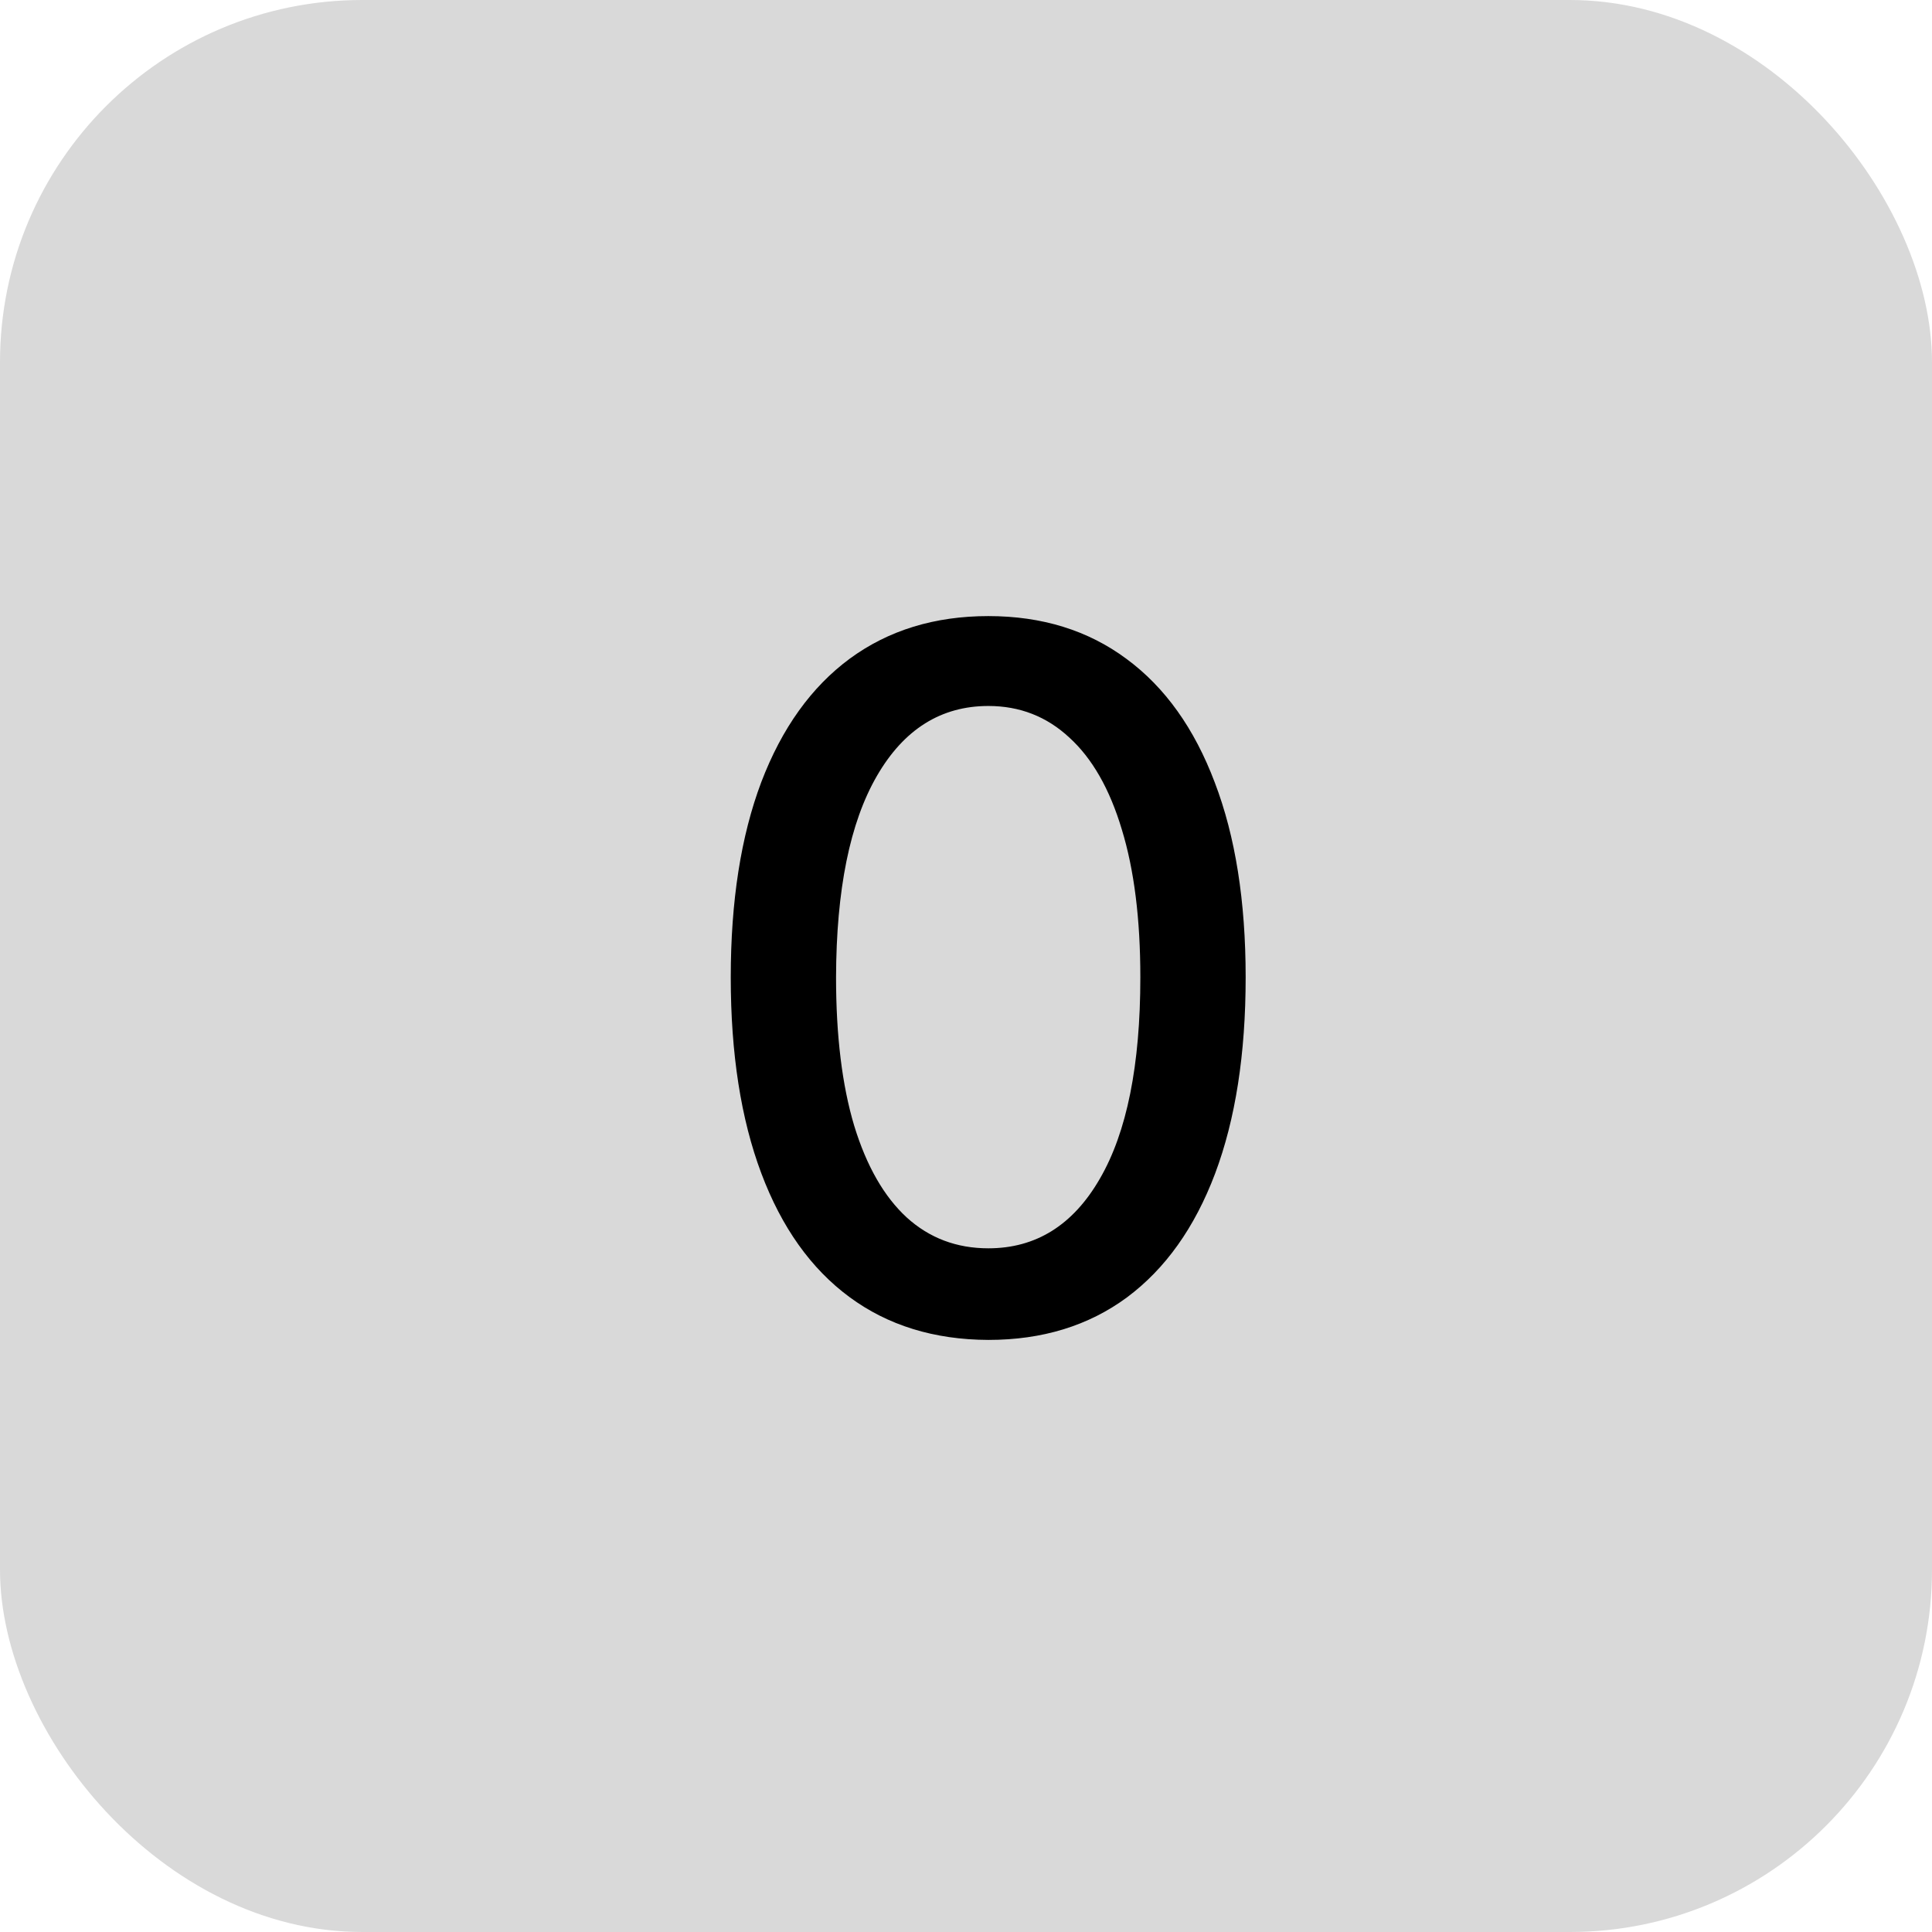 <svg width="80" height="80" viewBox="0 0 80 80" fill="none" xmlns="http://www.w3.org/2000/svg">
<rect width="80" height="80" rx="15" fill="#D9D9D9"/>
<path d="M40.926 55.483C38.682 55.474 36.764 54.882 35.173 53.707C33.582 52.533 32.365 50.824 31.523 48.58C30.68 46.335 30.259 43.632 30.259 40.469C30.259 37.315 30.68 34.621 31.523 32.386C32.375 30.151 33.597 28.447 35.188 27.273C36.788 26.099 38.701 25.511 40.926 25.511C43.151 25.511 45.06 26.103 46.651 27.287C48.242 28.461 49.458 30.166 50.301 32.401C51.153 34.626 51.58 37.315 51.58 40.469C51.58 43.641 51.158 46.349 50.315 48.594C49.472 50.829 48.256 52.538 46.665 53.722C45.074 54.896 43.161 55.483 40.926 55.483ZM40.926 51.69C42.896 51.69 44.435 50.729 45.543 48.807C46.66 46.885 47.219 44.105 47.219 40.469C47.219 38.054 46.963 36.013 46.452 34.347C45.95 32.67 45.225 31.401 44.278 30.54C43.341 29.669 42.224 29.233 40.926 29.233C38.966 29.233 37.427 30.199 36.31 32.131C35.192 34.062 34.629 36.842 34.619 40.469C34.619 42.893 34.87 44.943 35.372 46.619C35.883 48.286 36.608 49.55 37.545 50.412C38.483 51.264 39.61 51.69 40.926 51.69Z" fill="black"/>
</svg>
